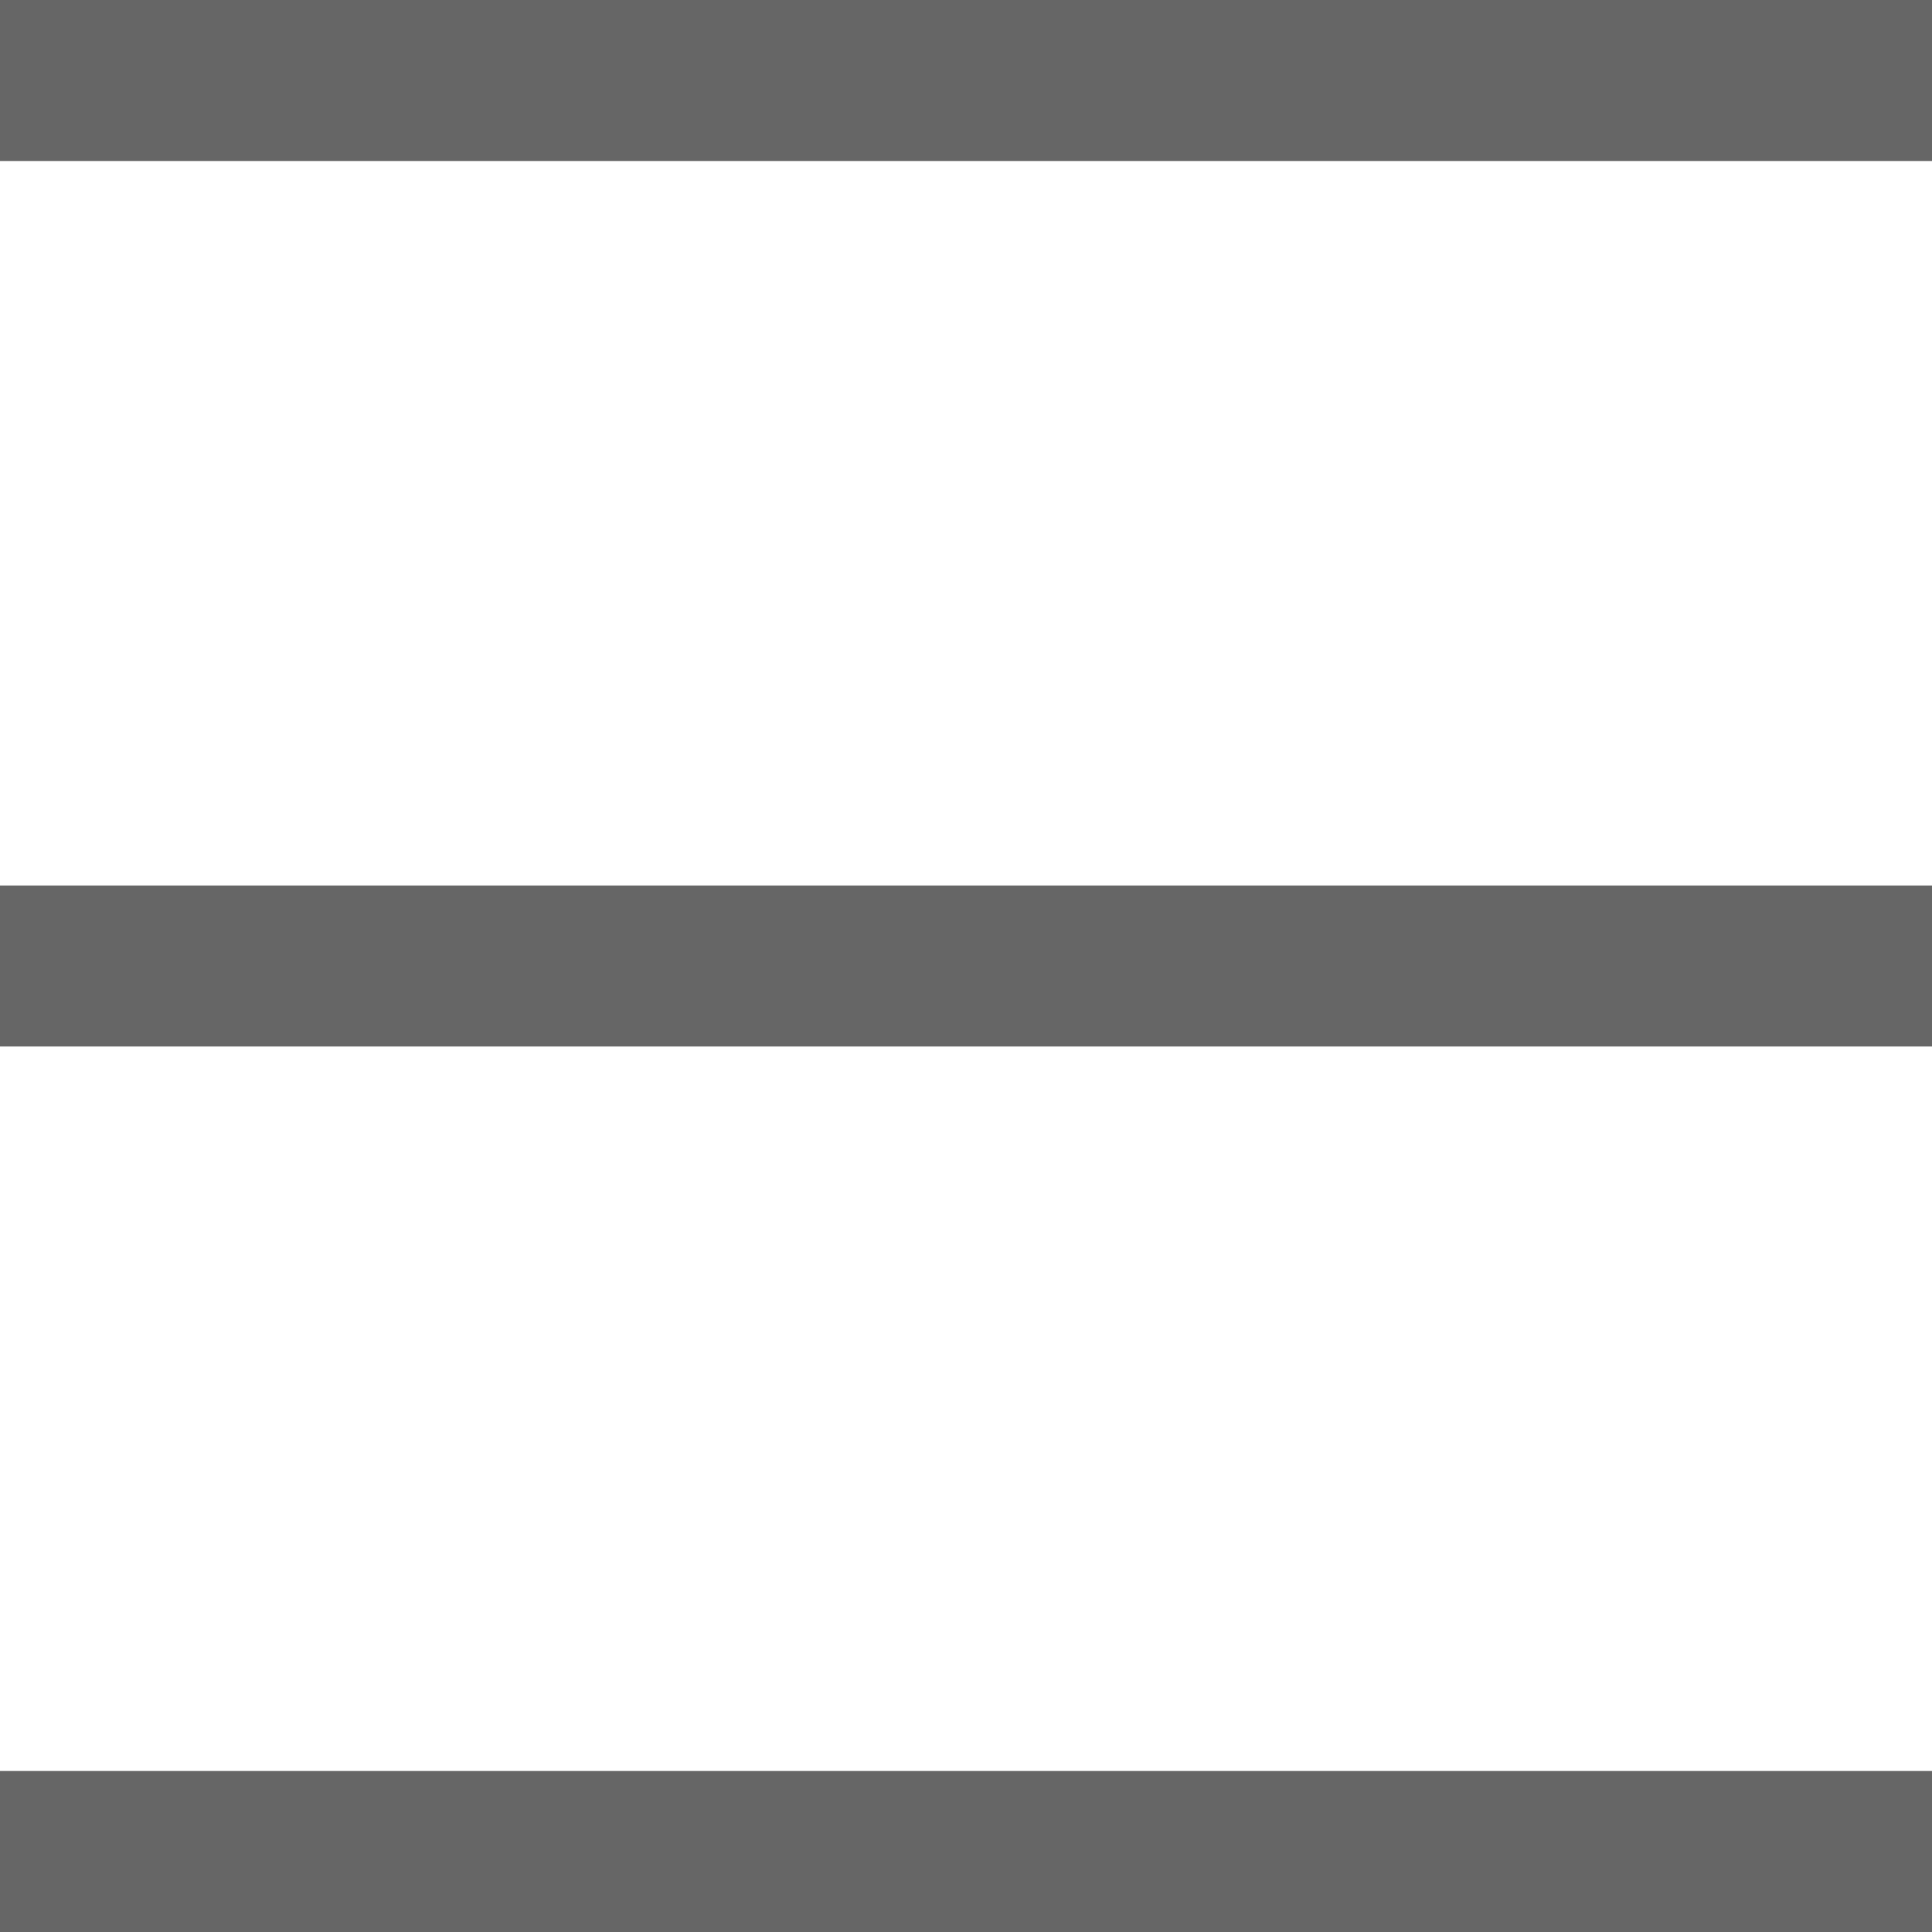 <svg fill="none" height="24" viewBox="0 0 24 24" width="24" xmlns="http://www.w3.org/2000/svg"><g fill="#666"><path d="m0 0h24v2h-24z"/><path d="m0 11h24v2h-24z"/><path d="m0 22h24v2h-24z"/></g></svg>